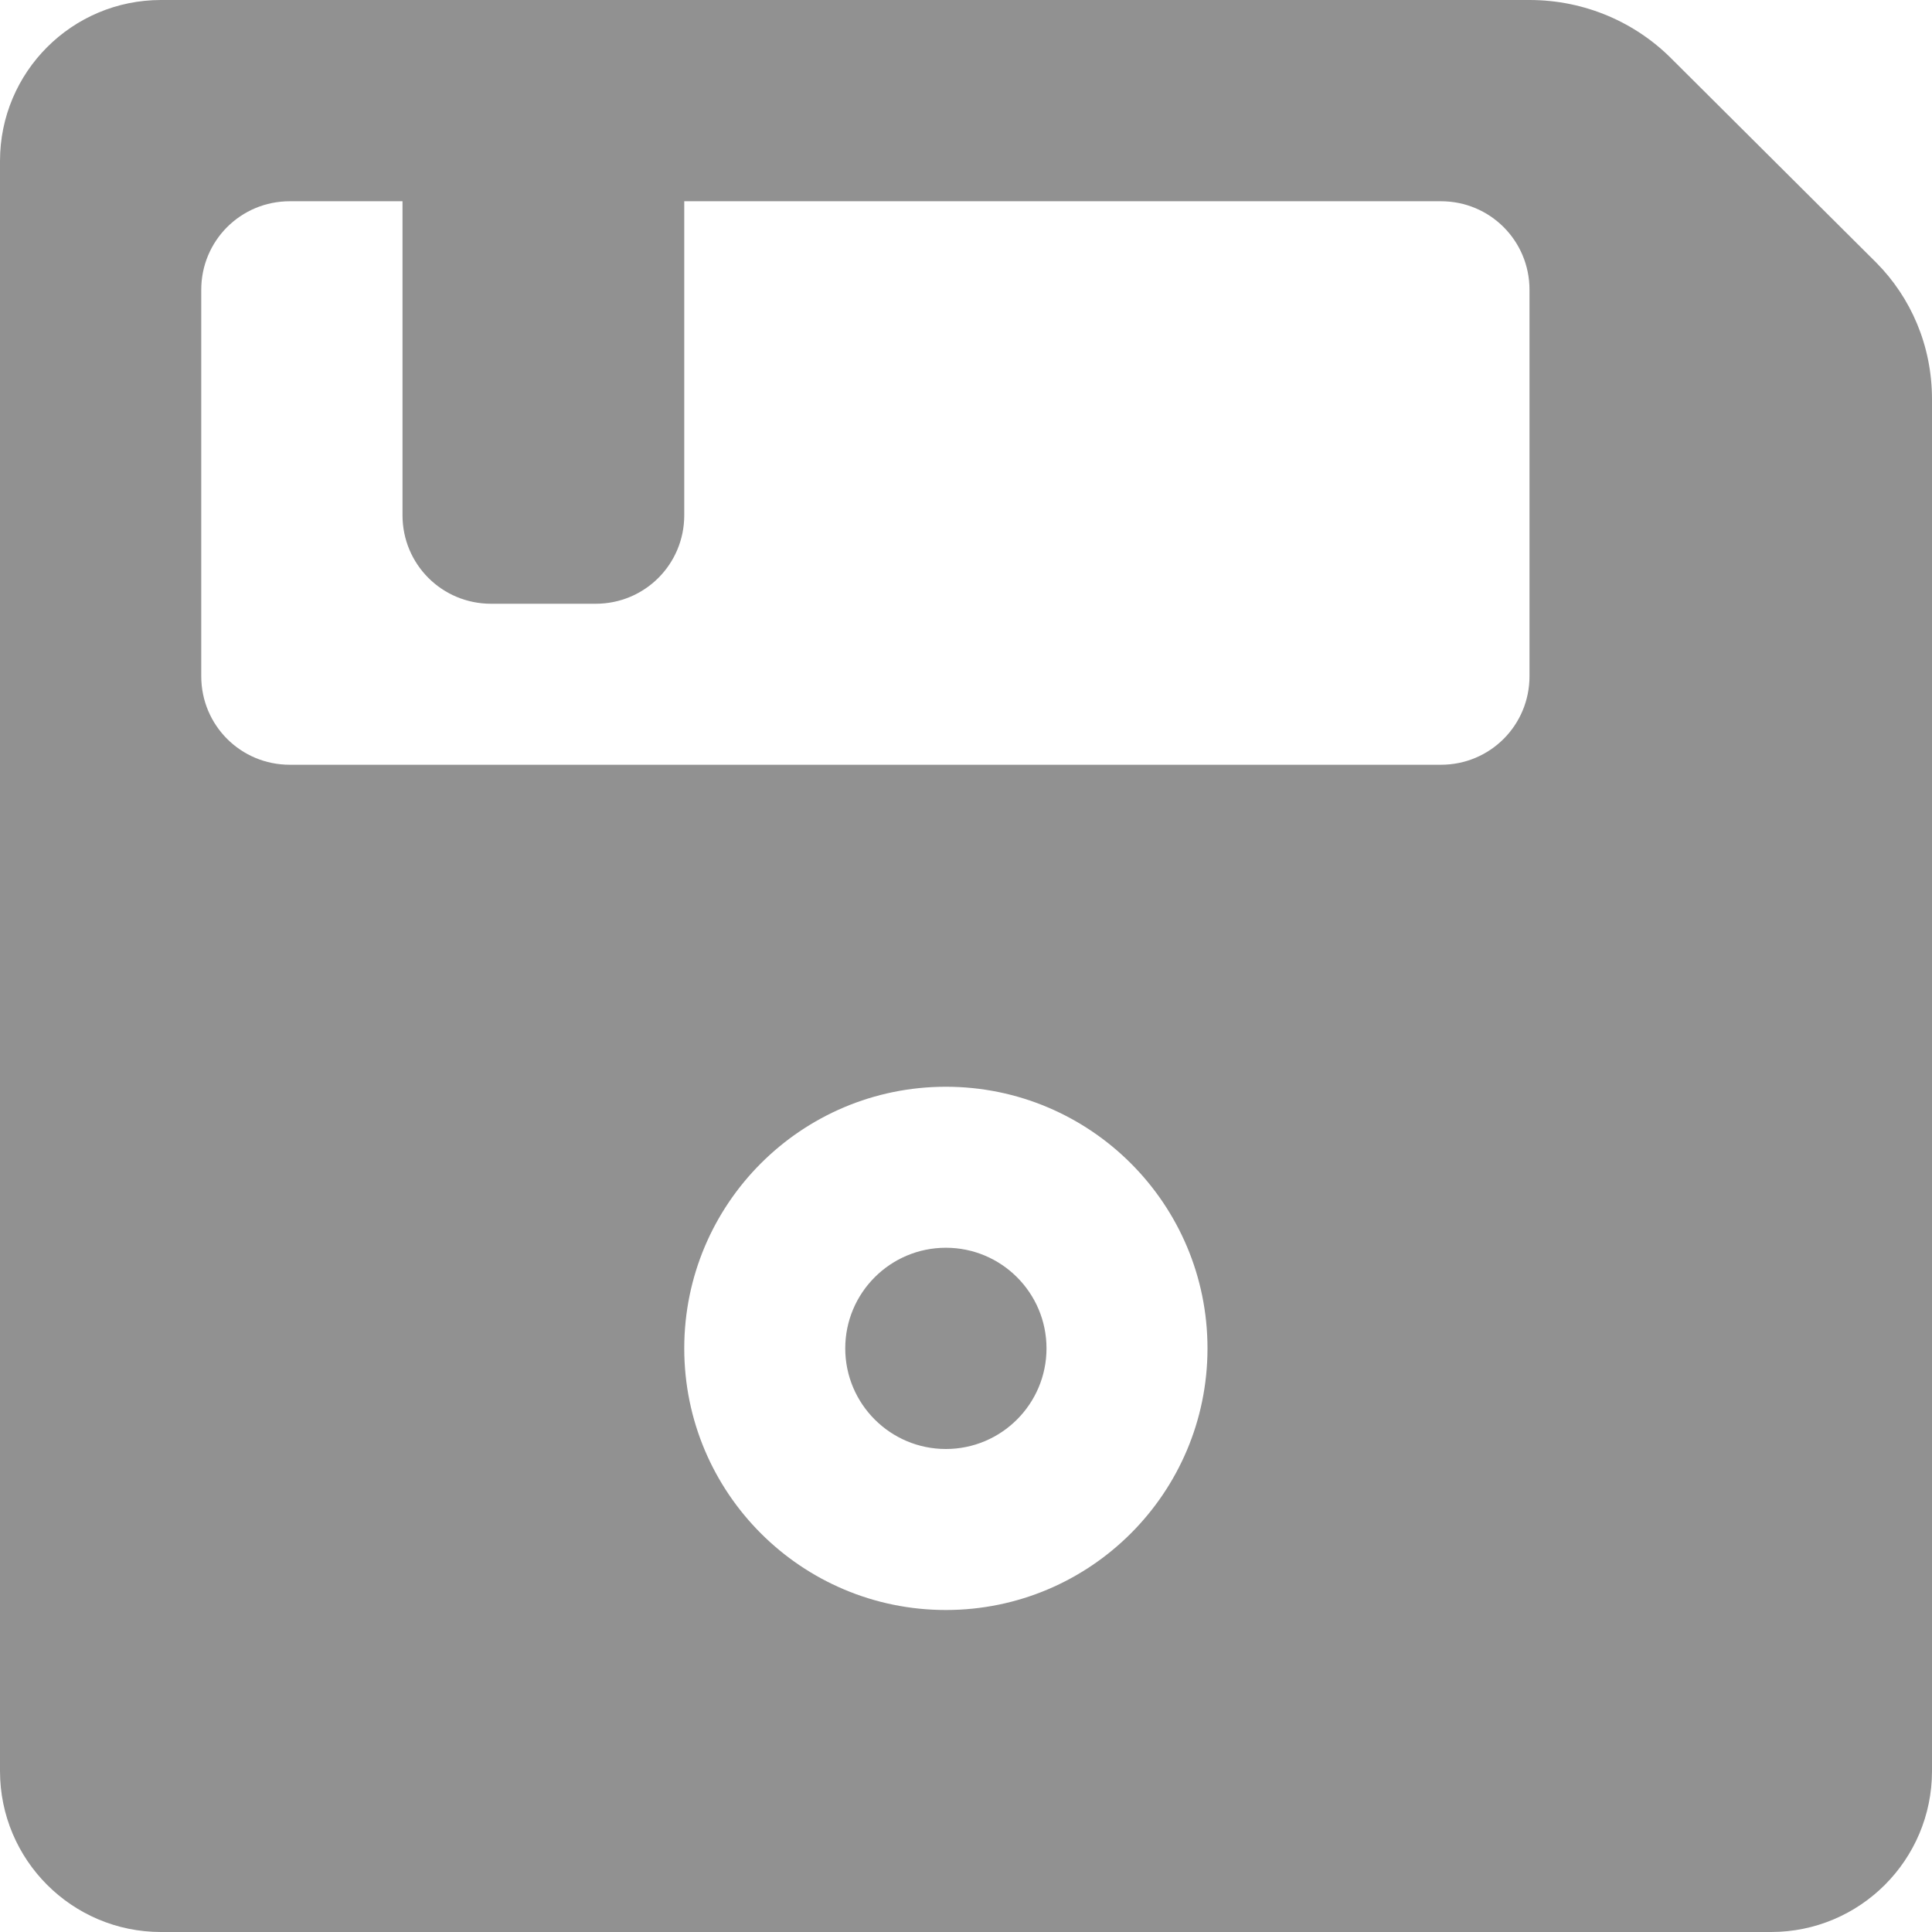 <?xml version="1.0" encoding="utf-8"?> <!-- Generator: IcoMoon.io --> <!DOCTYPE svg PUBLIC "-//W3C//DTD SVG 1.1//EN" "http://www.w3.org/Graphics/SVG/1.1/DTD/svg11.dtd"> <svg width="512" height="512" viewBox="0 0 512 512" xmlns="http://www.w3.org/2000/svg" xmlns:xlink="http://www.w3.org/1999/xlink" fill="#919191"><path d="M 224.00,357.333c0.00,14.72, 11.947,26.667, 26.667,26.667s 26.667-11.947, 26.667-26.667S 265.387,330.667, 250.667,330.667 S 224.00,342.613, 224.00,357.333z M 42.667,0.00C 19.093,0.00,0.00,19.093,0.00,42.667l0.00,426.667 c0.00,23.573, 19.093,42.667, 42.667,42.667l 426.667,0.00 c 23.573,0.00, 42.667-19.093, 42.667-42.667L 512.00,105.813 c0.00-14.293-5.643-26.987-14.72-36.16L 443.093,15.68 C 433.504,5.973, 420.053,0.00, 405.333,0.00L 42.667,0.00 z M 76.80,53.333L 106.667,53.333 l0.00,83.20 c0.00,13.013, 10.453,23.467, 23.467,23.467l 27.733,0.00 c 13.013,0.00, 23.467-10.453, 23.467-23.467L 181.333,53.333 l 200.533,0.00 C 394.88,53.333, 405.333,63.787, 405.333,76.80 l0.00,102.40 c0.00,13.013-10.453,23.467-23.467,23.467L 76.80,202.667 C 63.787,202.667, 53.333,192.213, 53.333,179.20L 53.333,76.80 C 53.333,63.787, 63.787,53.333, 76.80,53.333z M 181.333,357.333c0.00-38.293, 31.04-69.333, 69.333-69.333 s 69.333,31.04, 69.333,69.333S 288.96,426.667, 250.667,426.667S 181.333,395.627, 181.333,357.333z" ></path></svg>